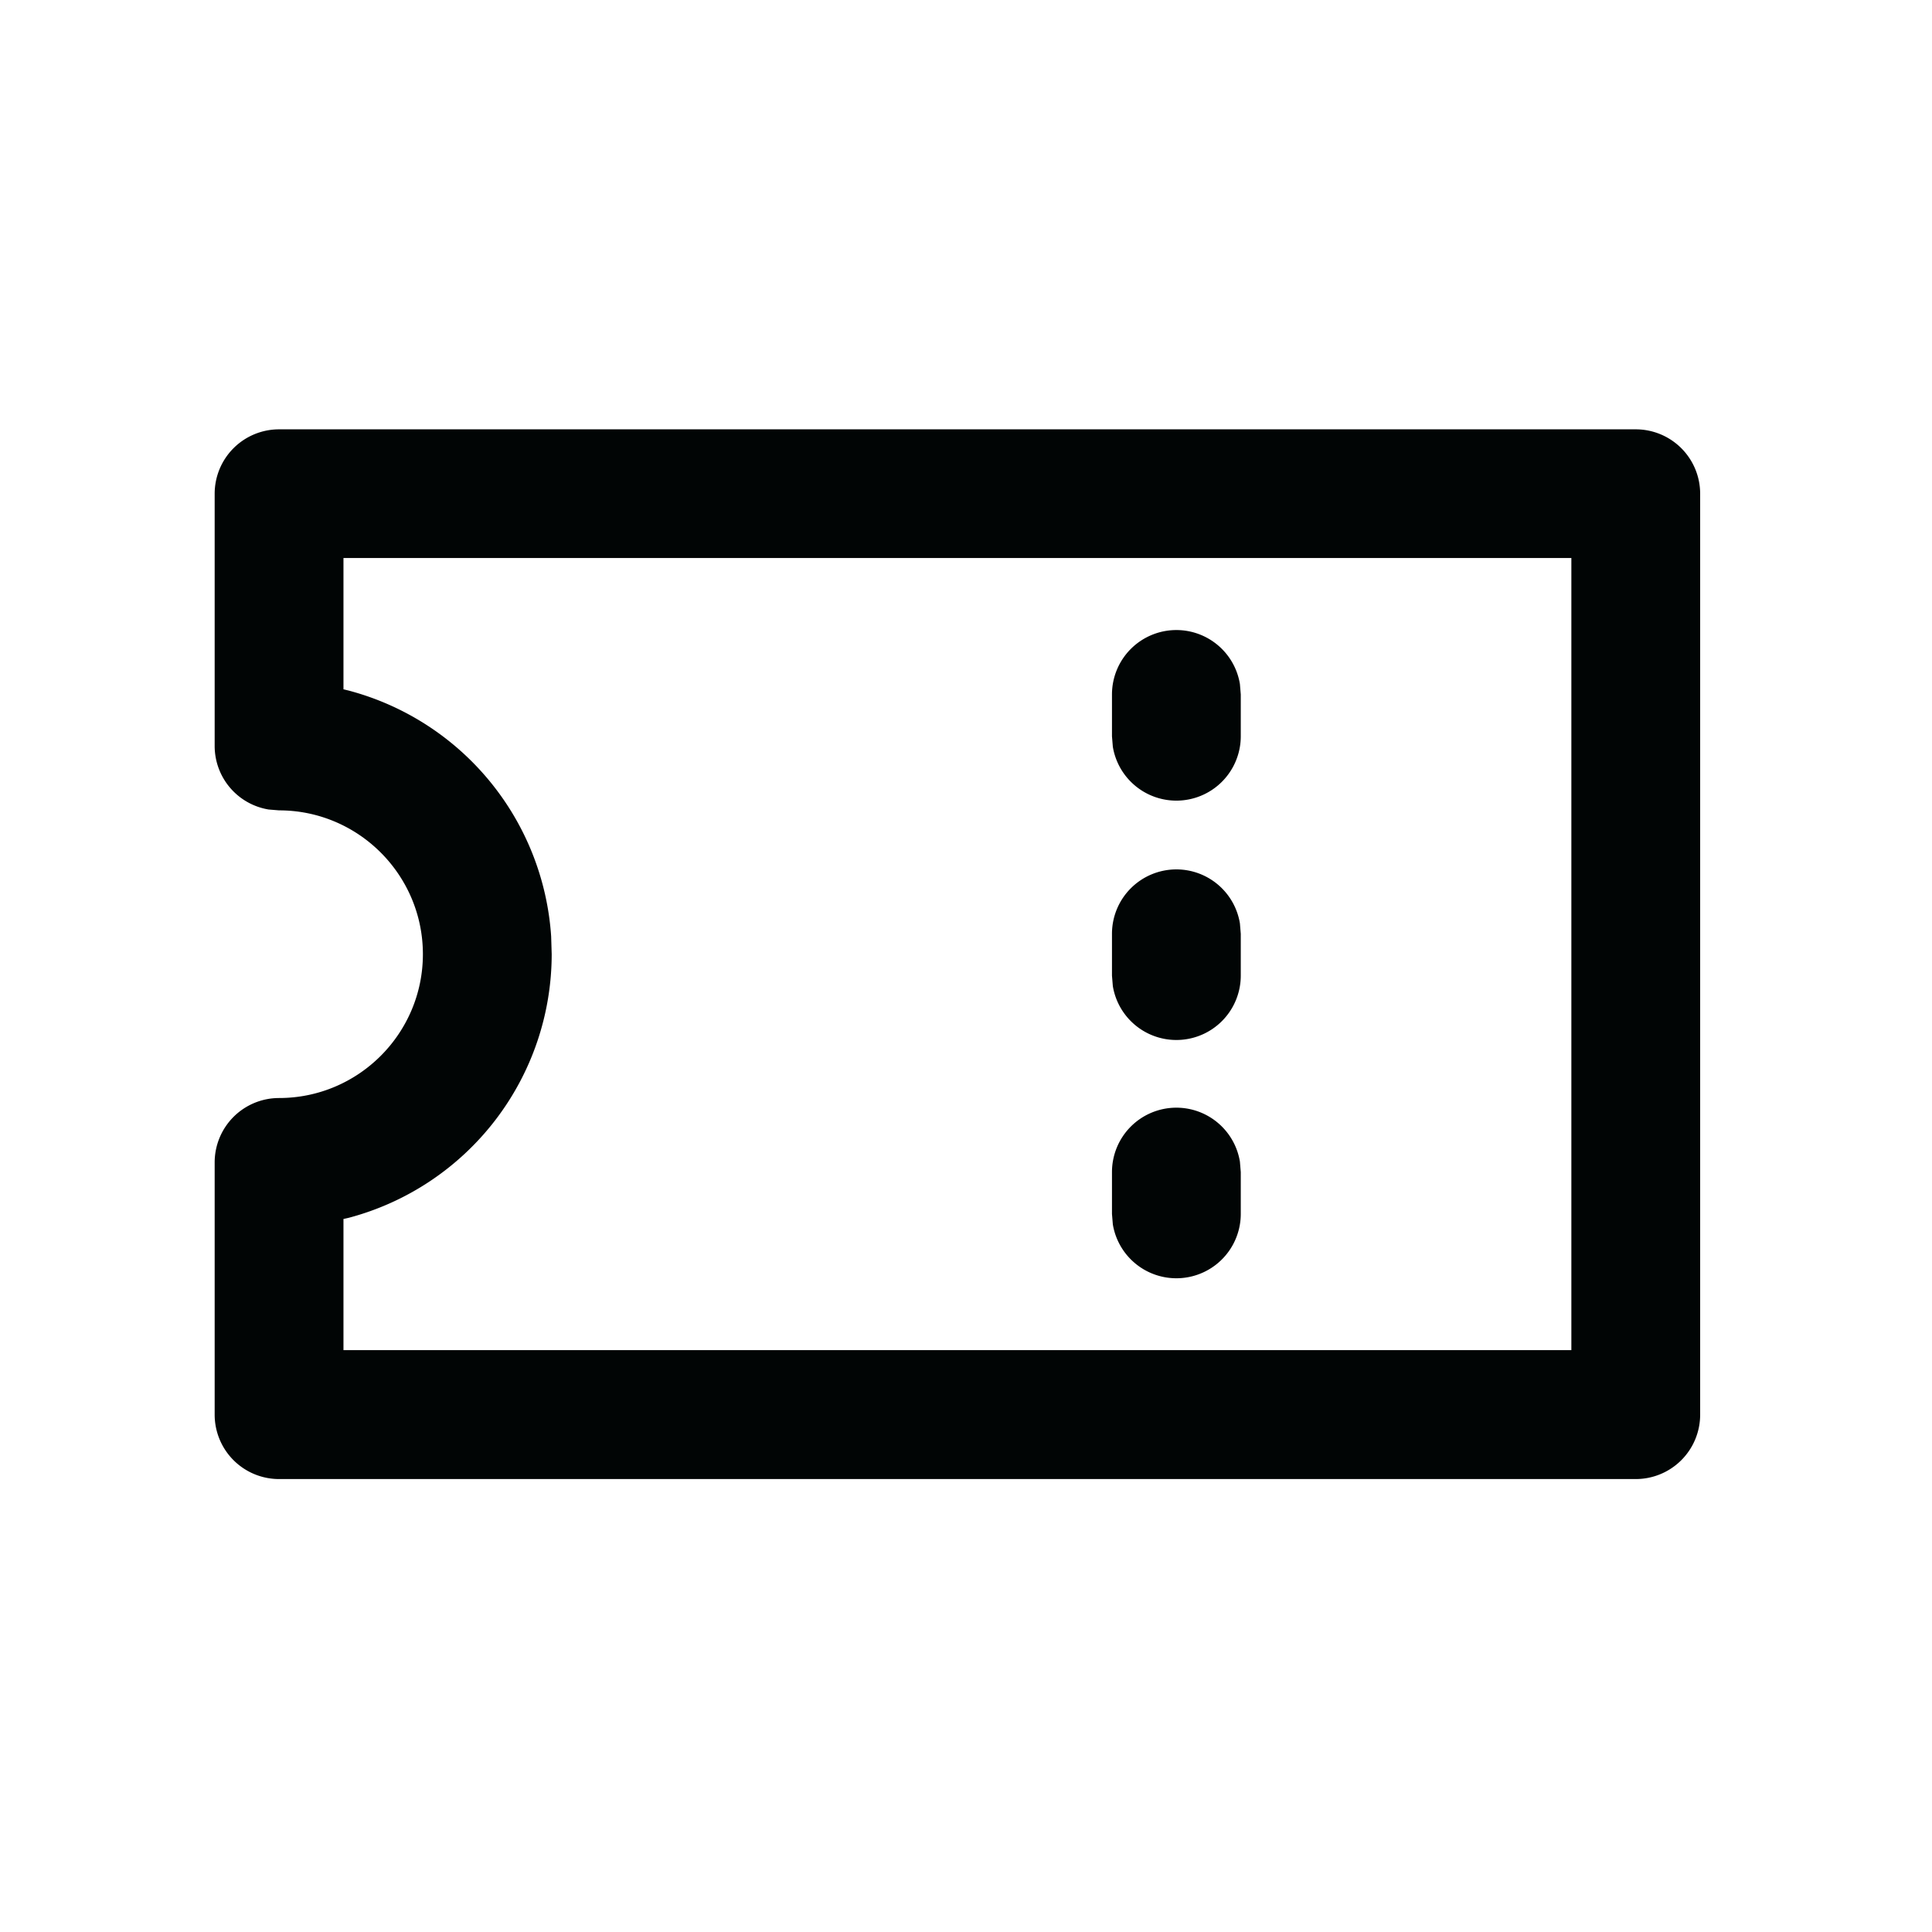 <svg width="18" height="18" viewBox="0 0 18 18" xmlns="http://www.w3.org/2000/svg">
    <path d="M15.24 4a.6.6 0 0 1 .6.6v8.58a.6.6 0 0 1-.6.6H2.6a.6.6 0 0 1-.6-.6v-2.35a.6.6 0 0 1 .6-.6c.739 0 1.34-.601 1.34-1.34 0-.739-.601-1.34-1.34-1.34l-.097-.008A.6.6 0 0 1 2 6.95V4.6a.6.6 0 0 1 .6-.6h12.64zm-.6 1.199H3.2v1.223l.049.012a2.544 2.544 0 0 1 1.886 2.29l.005.166a2.543 2.543 0 0 1-1.891 2.456l-.049.011v1.222h11.44v-7.38zm-3.68 5.121a.6.6 0 0 1 .592.503l.008.097v.39a.6.6 0 0 1-1.192.097l-.008-.097v-.39a.6.6 0 0 1 .6-.6zm0-2.22a.6.6 0 0 1 .592.503l.008.097v.39a.6.6 0 0 1-1.192.097l-.008-.097V8.7a.6.6 0 0 1 .6-.6zm0-2.23a.6.6 0 0 1 .592.503l.008.097v.39a.6.6 0 0 1-1.192.097l-.008-.097v-.39a.6.6 0 0 1 .6-.6z" fill="#010505" fill-rule="evenodd" />
</svg>
